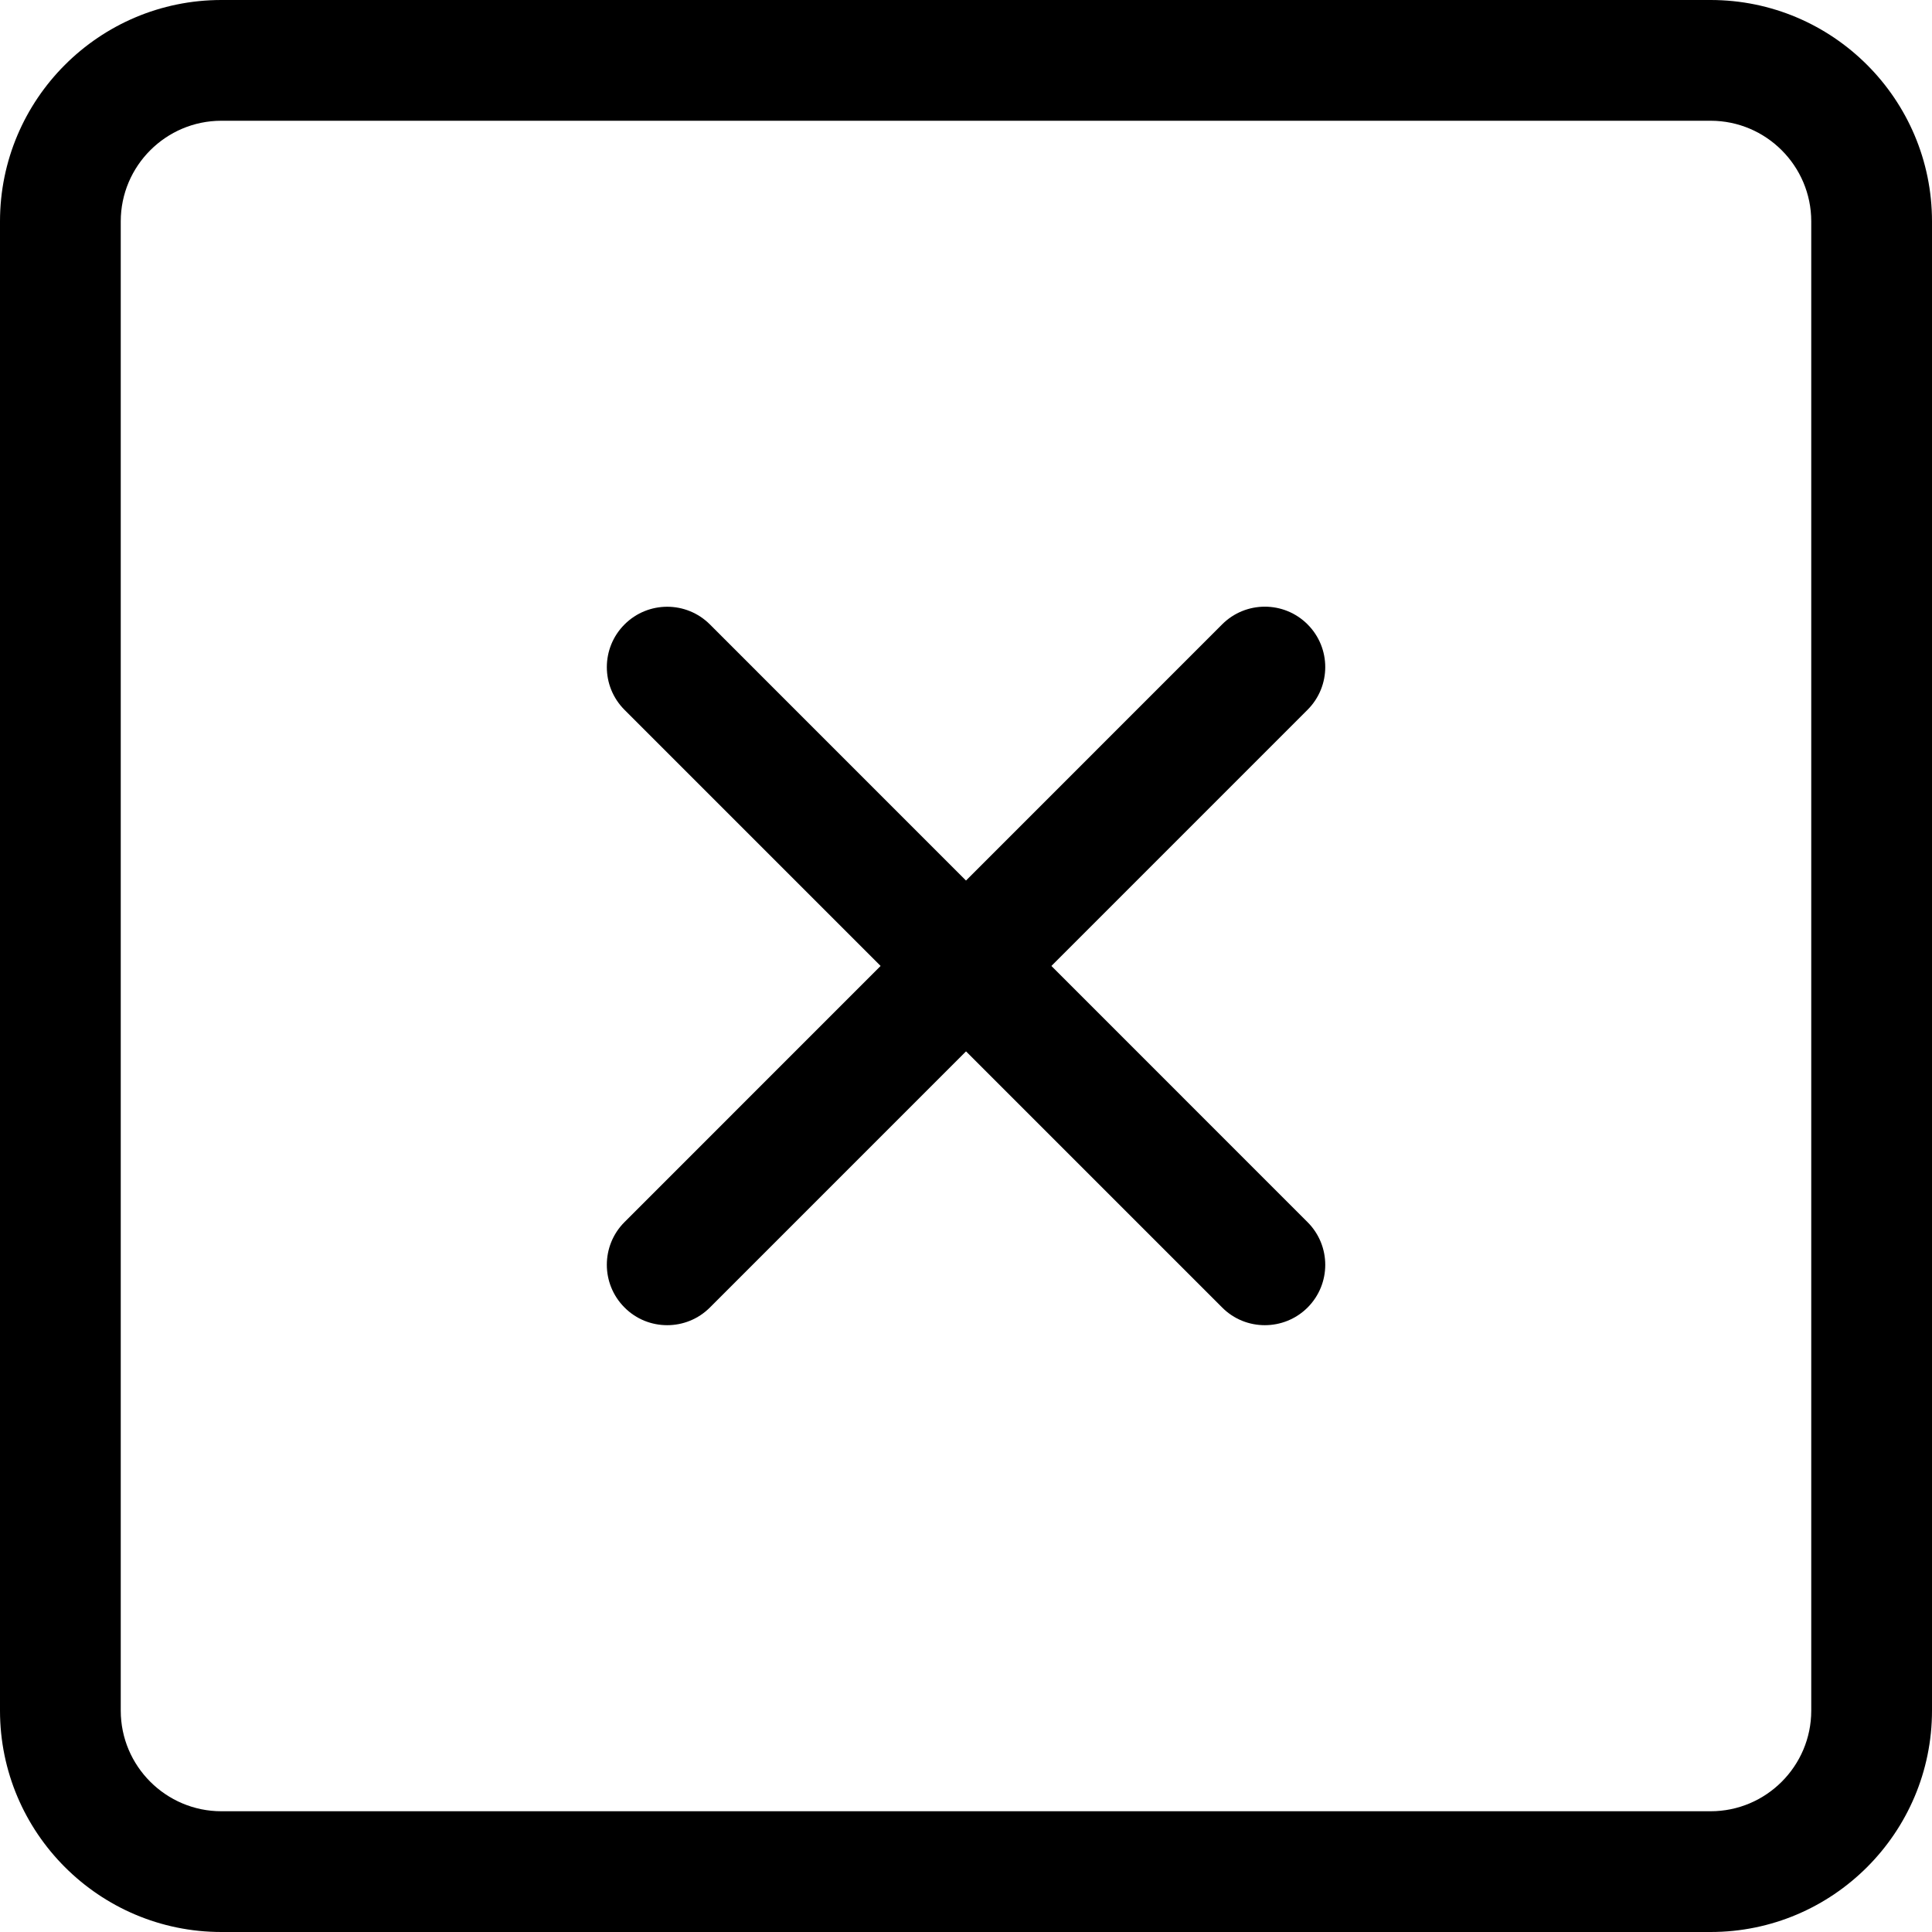 <?xml version="1.0"?>
<svg xmlns="http://www.w3.org/2000/svg" height="512px" viewBox="0 0 512 512" width="512px"><g><path d="m176.812 351.188c-4.098 0-8.195-1.555-11.309-4.691-6.25-6.25-6.25-16.383 0-22.633l158.379-158.402c6.25-6.25 16.383-6.25 22.633 0 6.254 6.25 6.254 16.383 0 22.637l-158.379 158.398c-3.133 3.137-7.23 4.691-11.324 4.691zm0 0" data-original="#000000" class="active-path" data-old_color="#000000" fill="#000000"/><path d="m335.188 351.188c-4.094 0-8.191-1.555-11.305-4.691l-158.379-158.379c-6.25-6.25-6.25-16.383 0-22.633 6.25-6.254 16.383-6.254 22.633 0l158.379 158.398c6.254 6.25 6.254 16.383 0 22.633-3.133 3.117-7.23 4.672-11.328 4.672zm0 0" data-original="#000000" class="active-path" data-old_color="#000000" fill="#000000"/><path d="m453.332 512h-394.664c-32.363 0-58.668-26.305-58.668-58.668v-394.664c0-32.363 26.305-58.668 58.668-58.668h394.664c32.363 0 58.668 26.305 58.668 58.668v394.664c0 32.363-26.305 58.668-58.668 58.668zm-394.664-480c-14.699 0-26.668 11.969-26.668 26.668v394.664c0 14.699 11.969 26.668 26.668 26.668h394.664c14.699 0 26.668-11.969 26.668-26.668v-394.664c0-14.699-11.969-26.668-26.668-26.668zm0 0" data-original="#000000" class="active-path" data-old_color="#000000" fill="#000000"/></g> </svg>
